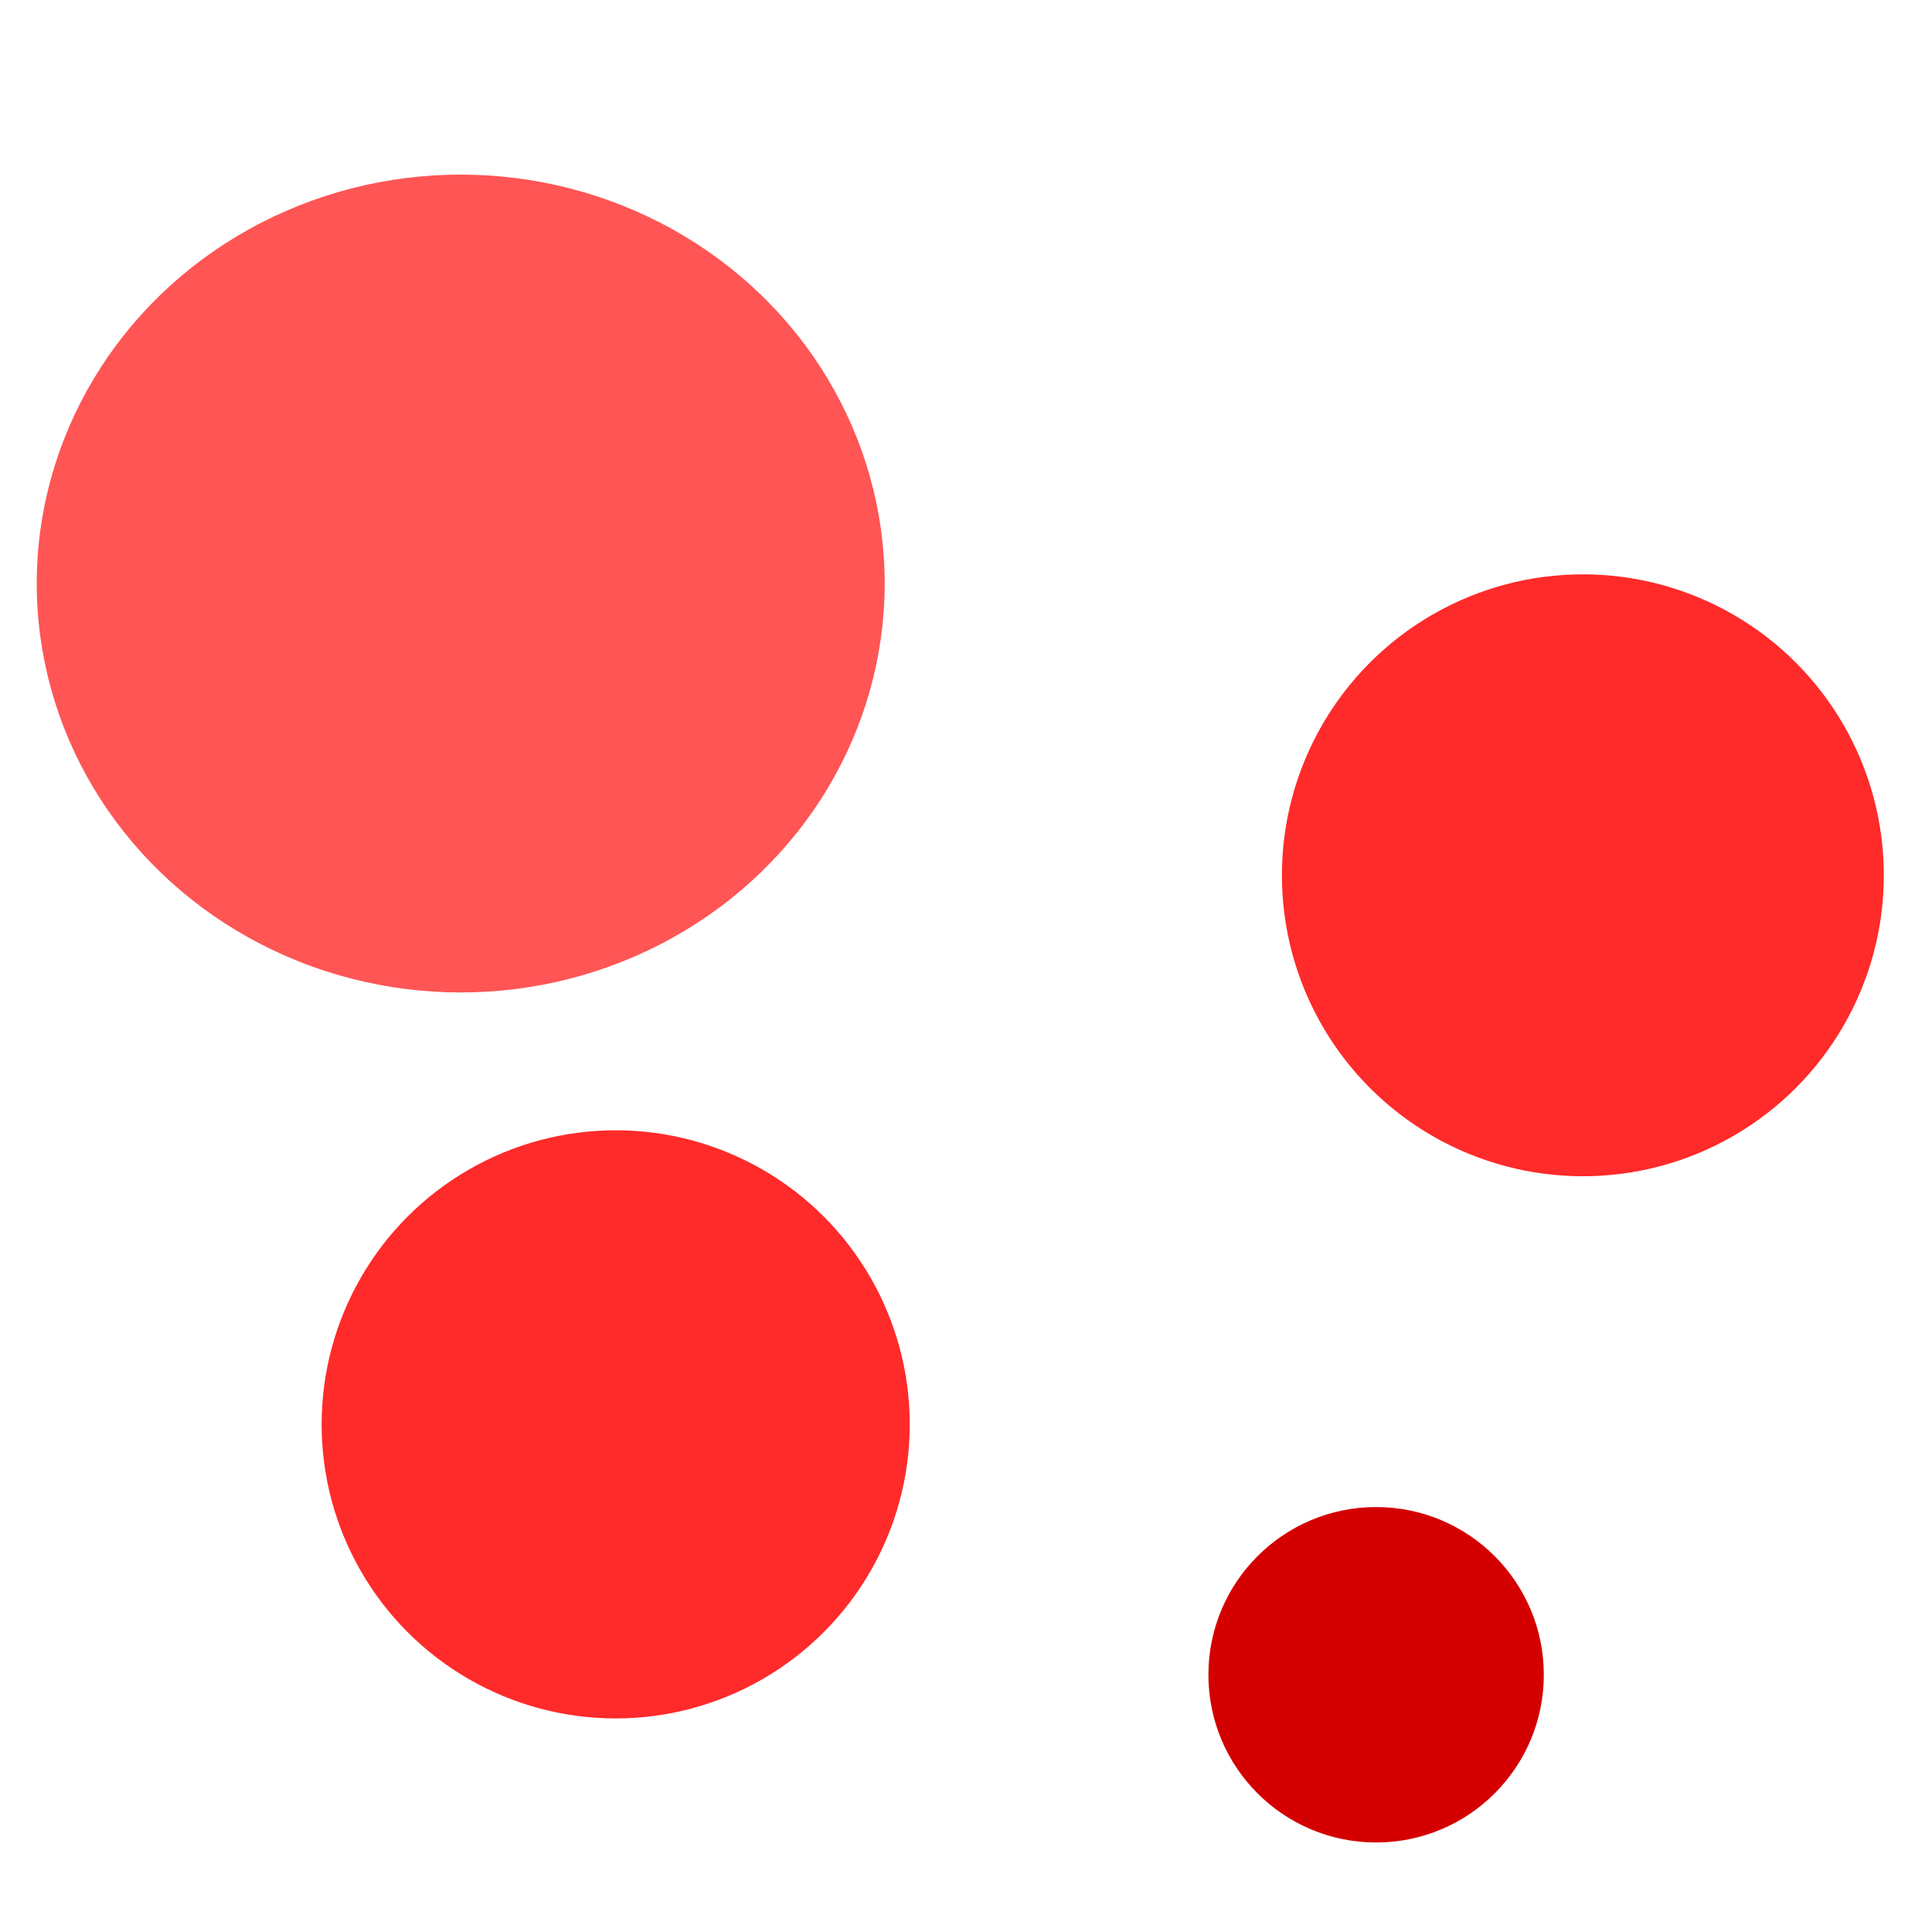 <?xml version="1.0" encoding="UTF-8" standalone="no"?>
<!-- Created with Inkscape (http://www.inkscape.org/) -->

<svg
   width="500"
   height="500"
   viewBox="0 0 132.292 132.292"
   version="1.1"
   id="svg125"
   inkscape:version="1.2.2 (732a01da63, 2022-12-09)"
   sodipodi:docname="logo.svg"
   xmlns:inkscape="http://www.inkscape.org/namespaces/inkscape"
   xmlns:sodipodi="http://sodipodi.sourceforge.net/DTD/sodipodi-0.dtd"
   xmlns="http://www.w3.org/2000/svg"
   xmlns:svg="http://www.w3.org/2000/svg">
  <sodipodi:namedview
     id="namedview127"
     pagecolor="#505050"
     bordercolor="#eeeeee"
     borderopacity="1"
     inkscape:showpageshadow="0"
     inkscape:pageopacity="0"
     inkscape:pagecheckerboard="0"
     inkscape:deskcolor="#505050"
     inkscape:document-units="mm"
     showgrid="false"
     inkscape:zoom="0.84096521"
     inkscape:cx="269.92793"
     inkscape:cy="283.00814"
     inkscape:window-width="1280"
     inkscape:window-height="961"
     inkscape:window-x="-8"
     inkscape:window-y="-8"
     inkscape:window-maximized="1"
     inkscape:current-layer="layer1" />
  <defs
     id="defs122" />
  <g
     inkscape:label="Réteg 1"
     inkscape:groupmode="layer"
     id="layer1">
    <ellipse
       style="fill:#ff5555;stroke-width:0.489"
       id="path185"
       cx="31.547"
       cy="39.957"
       rx="29.031"
       ry="28.001" />
    <circle
       style="fill:#ff2a2a;stroke-width:0.429"
       id="path187"
       cx="42.159"
       cy="97.532"
       r="20.136" />
    <circle
       style="fill:#d40000;stroke-width:0.265"
       id="path189"
       cx="94.228"
       cy="114.678"
       r="11.484" />
    <circle
       style="fill:#ff2a2a;stroke-width:0.361"
       id="path191"
       cx="108.386"
       cy="59.935"
       r="20.608" />
  </g>
</svg>
